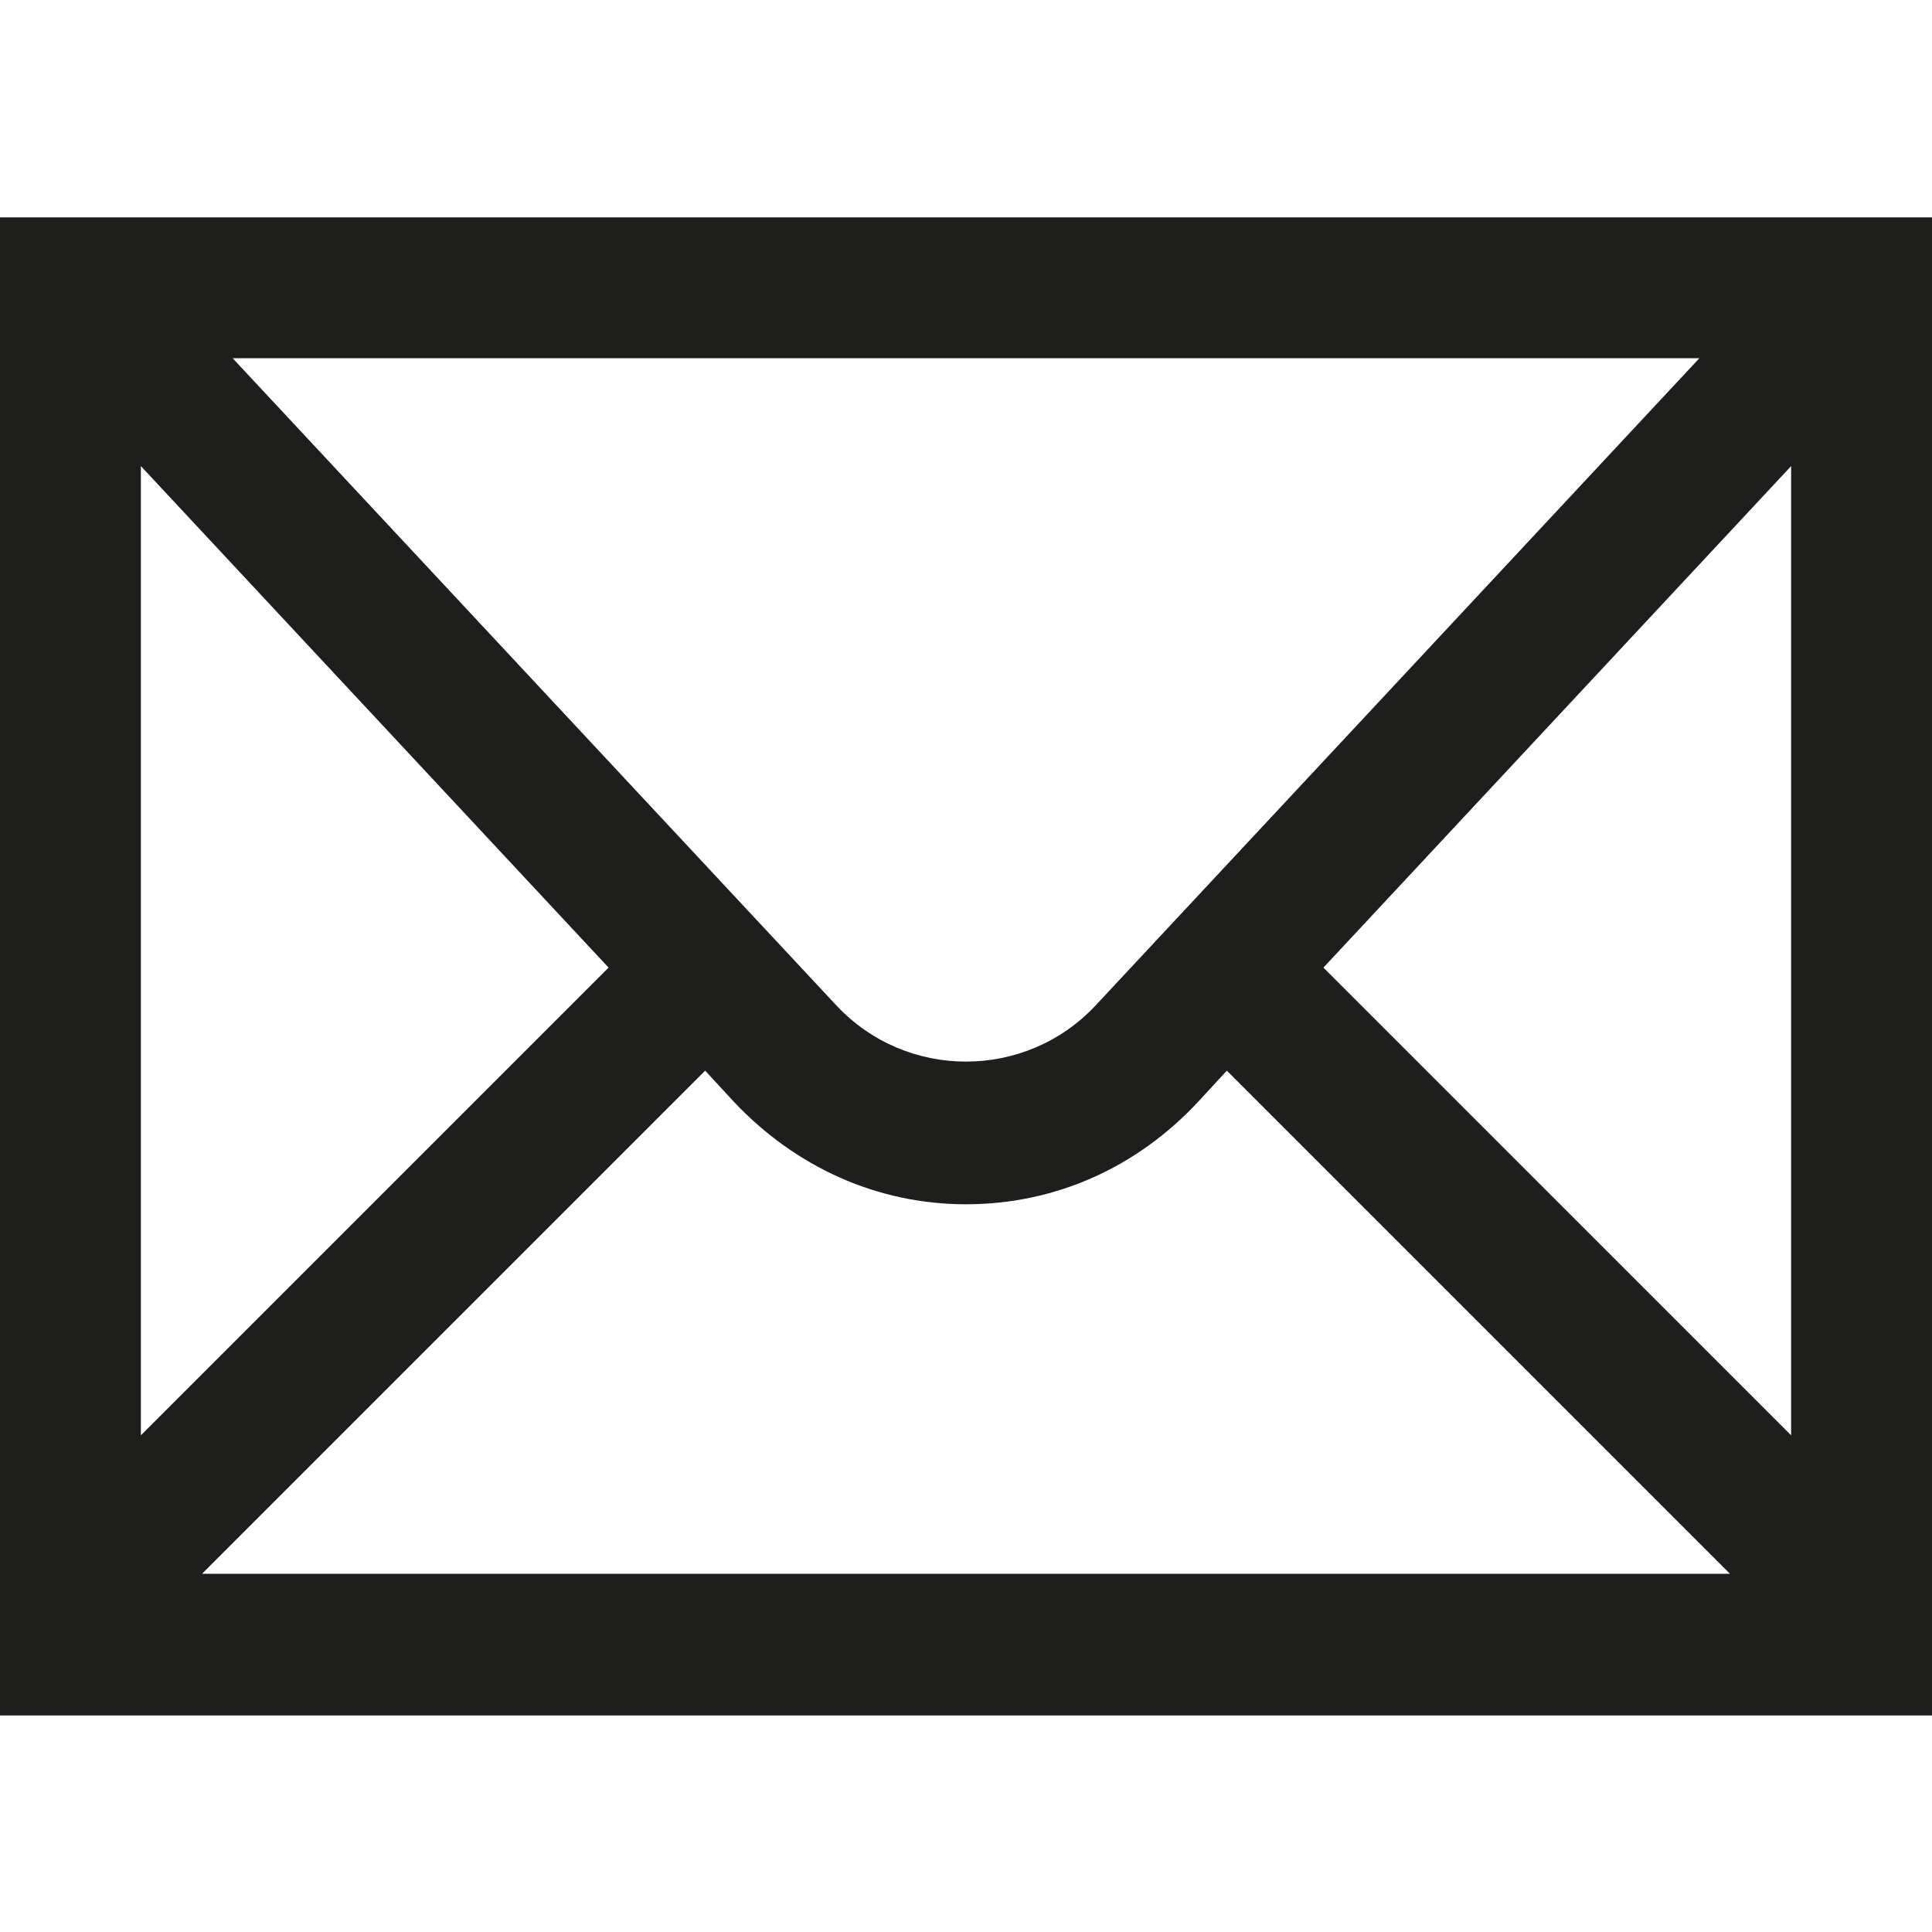 <svg viewBox="0 0 24 24" xmlns="http://www.w3.org/2000/svg">
  <path fill="#1e1e1c" d="M0 2.7v18.61h24V2.7zm13.61 9.79c-.87.93-2.35.93-3.22 0l-7.5-8.04h18.22zm-6.05-.47-5.81 5.81V5.79zm1.2 1.28.35.38c.77.82 1.79 1.28 2.89 1.28s2.12-.45 2.89-1.28l.35-.38 6.25 6.25H2.51zm7.68-1.28 5.81-6.23v12.04z"/>
</svg>
